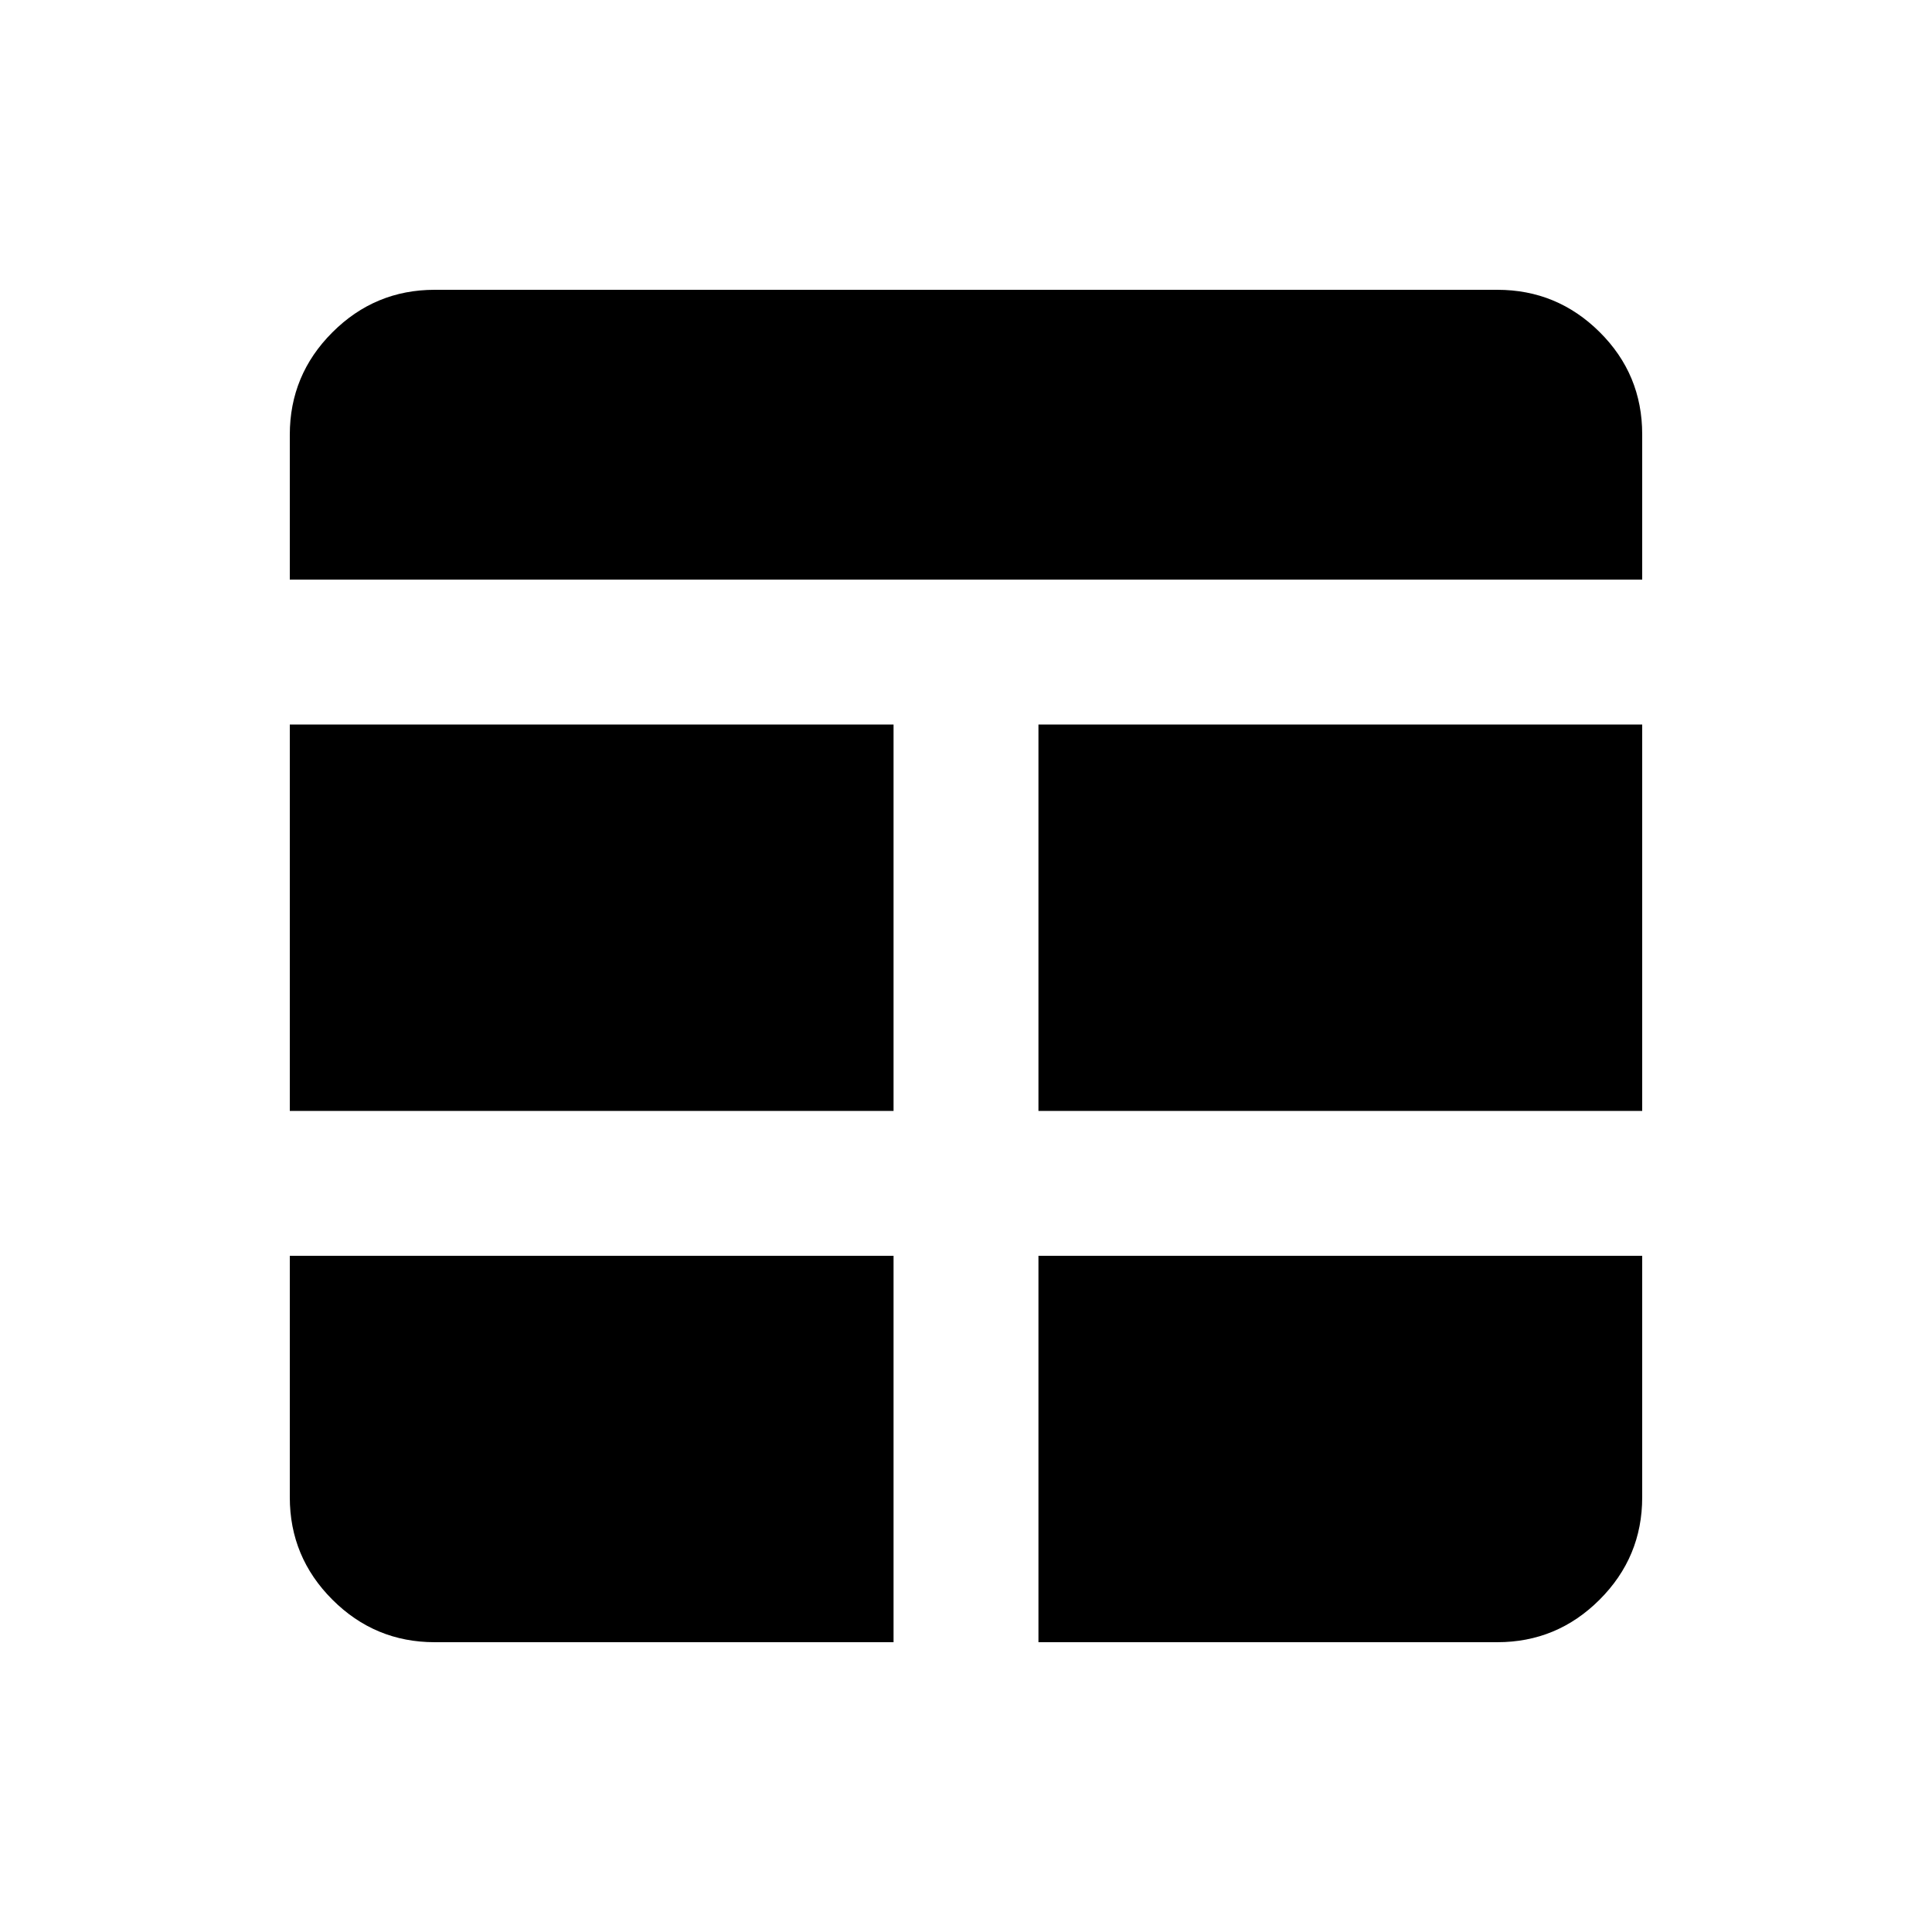 <svg xmlns="http://www.w3.org/2000/svg" height="20" viewBox="0 -960 960 960" width="20"><path d="M444-336H144v120q0 29.7 21.15 50.85Q186.3-144 216-144h228v-192Zm72 0v192h228q29.7 0 50.85-21.15Q816-186.3 816-216v-120H516Zm-72-72v-192H144v192h300Zm72 0h300v-192H516v192ZM144-672h672v-72.21Q816-774 794.85-795T744-816H216q-29.7 0-50.85 21.15Q144-773.7 144-744v72Z"/></svg>
